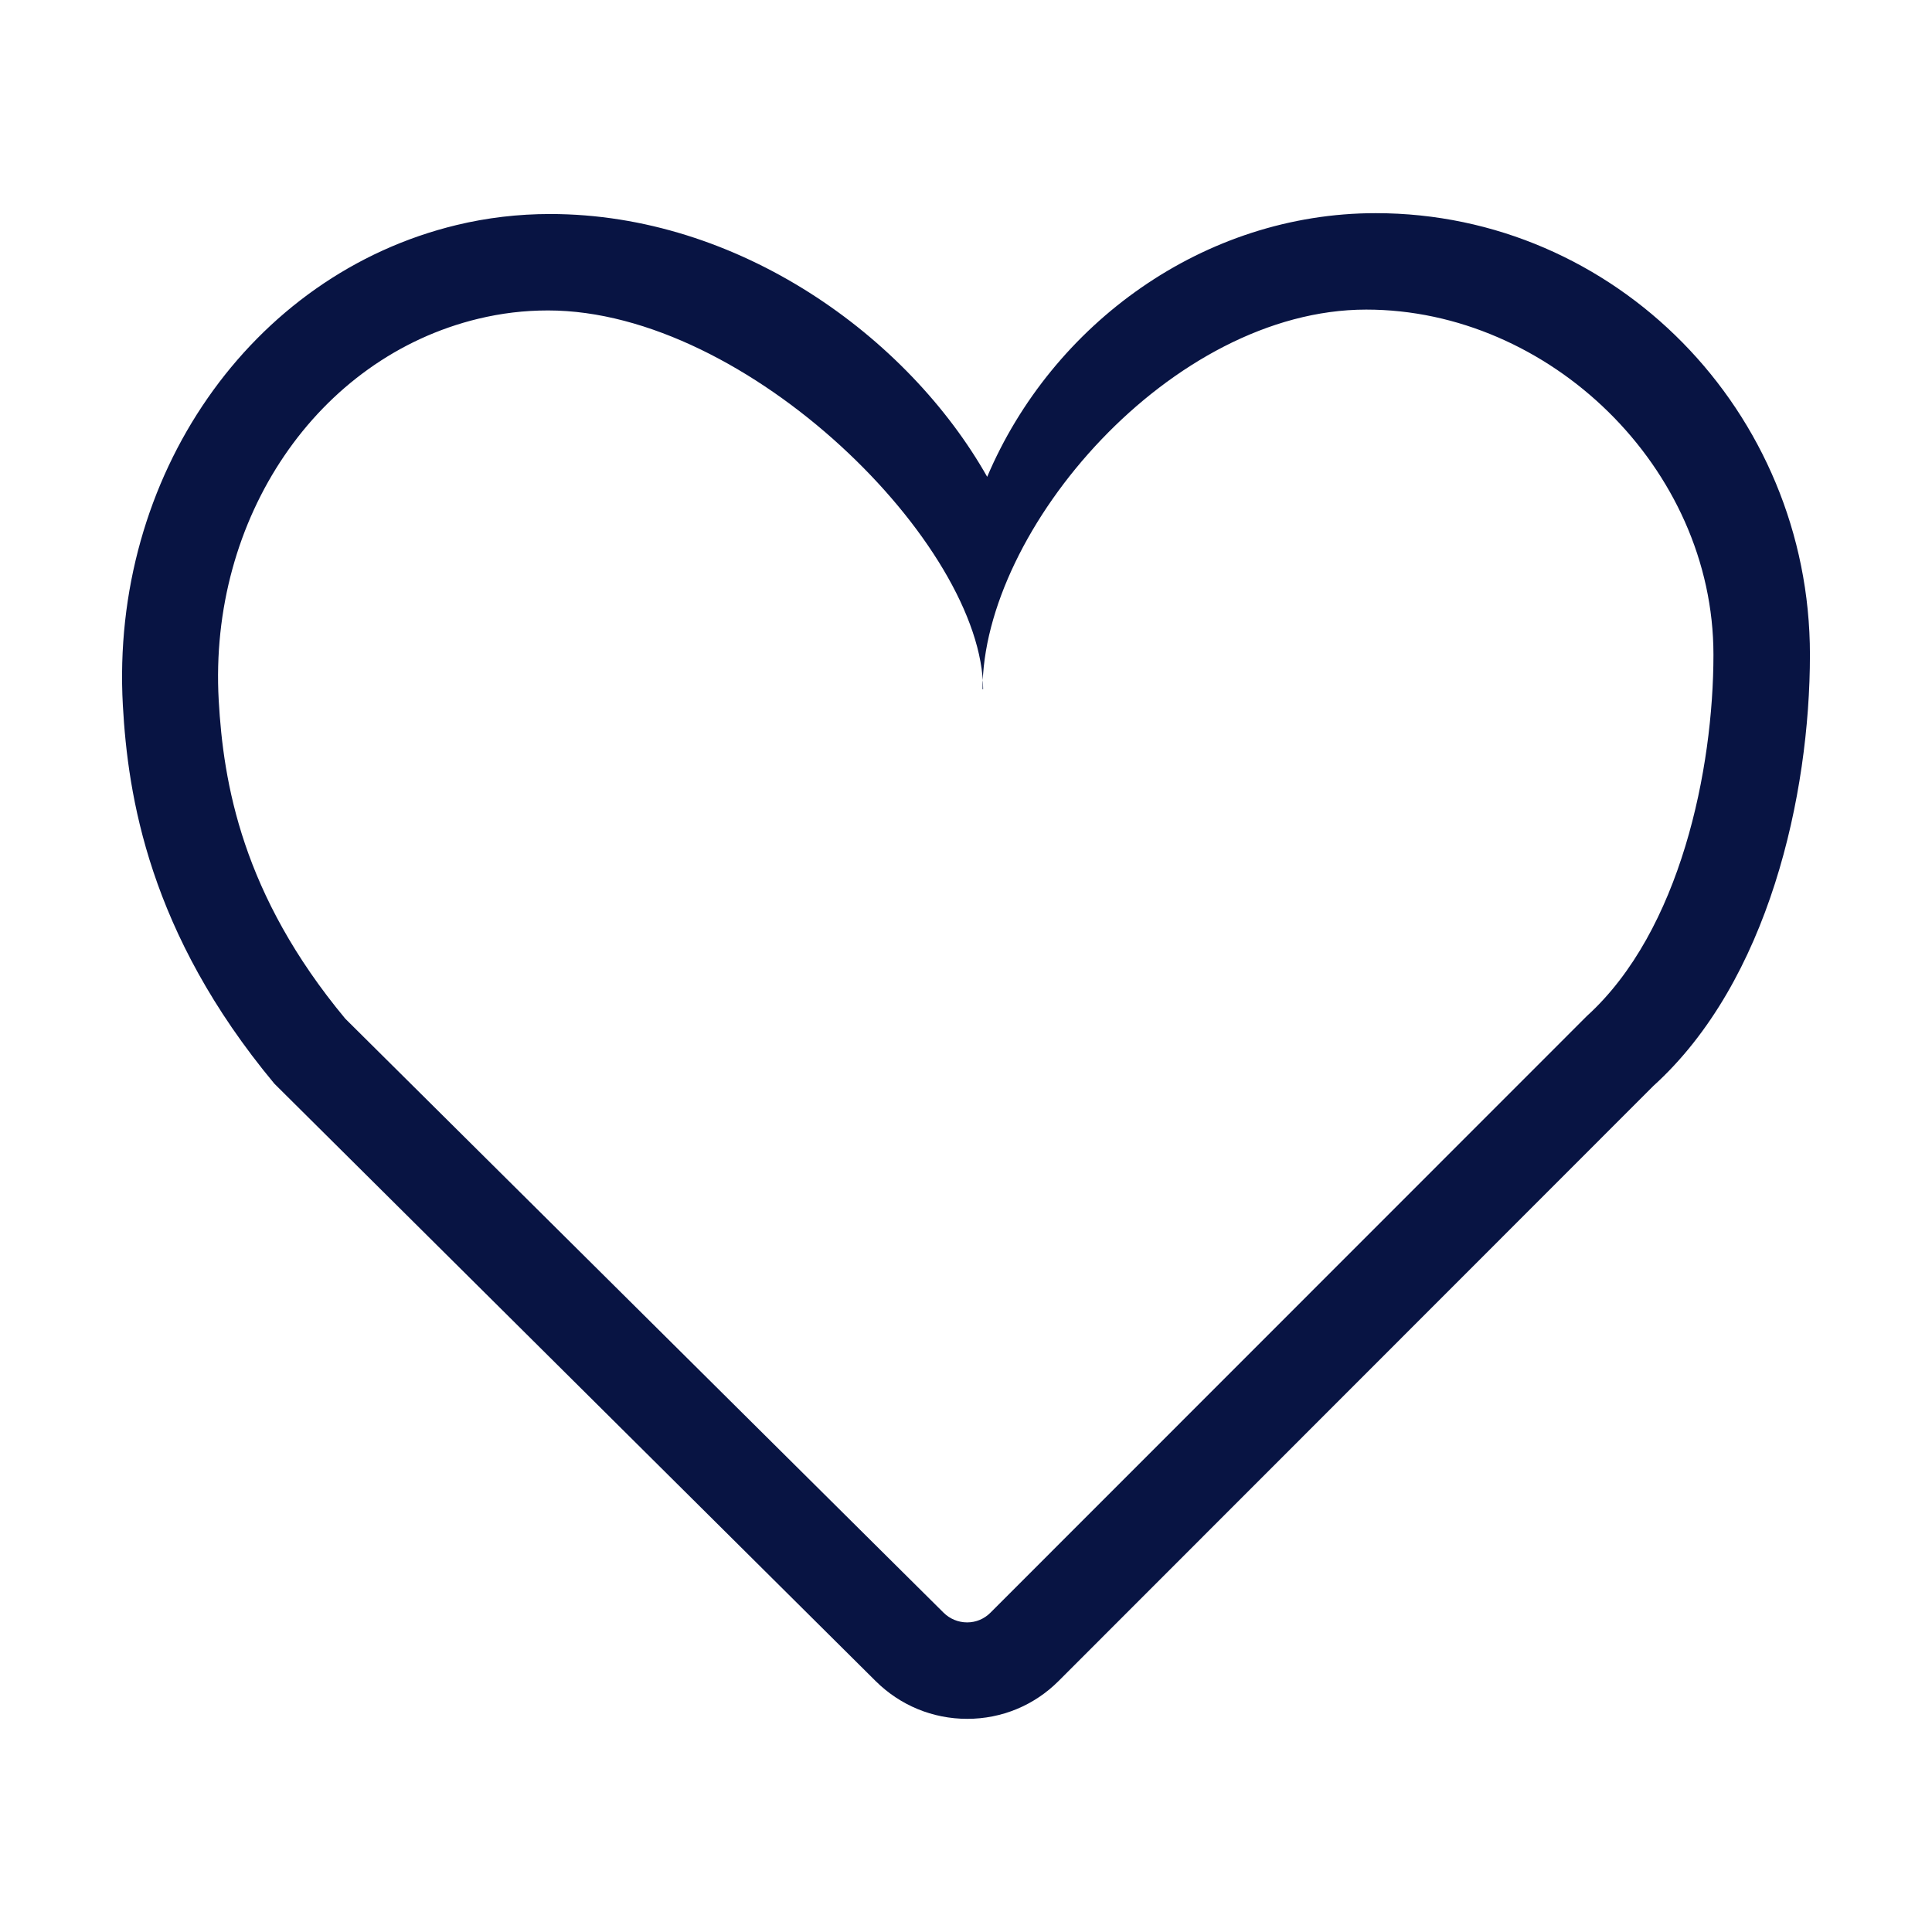 <?xml version="1.0" standalone="no"?><!DOCTYPE svg PUBLIC "-//W3C//DTD SVG 1.1//EN" "http://www.w3.org/Graphics/SVG/1.1/DTD/svg11.dtd"><svg t="1533482846287" class="icon" style="" viewBox="0 0 1024 1024" version="1.1" xmlns="http://www.w3.org/2000/svg" p-id="4070" xmlns:xlink="http://www.w3.org/1999/xlink" width="32" height="32"><defs><style type="text/css"></style></defs><path d="M729.175 112.98c-91.067 0-171.504 58.551-205.944 139.742-42.103-74.431-131.712-139.288-231.687-139.288-16.799 0-33.458 1.96-49.504 5.83-109.273 26.335-183.679 133.434-176.92 254.654 2.664 47.846 13.733 120.468 80.299 200.453l318.708 316.648c13.005 12.892 30.23 20.003 48.524 20.003 18.307 0 35.532-7.137 48.448-20.078l315.252-315.415c61.164-55.435 82.951-154.391 82.951-228.521C959.304 217.969 856.063 112.98 729.175 112.98zM841.074 538.511l-316.17 316.296c-3.267 3.266-7.64 5.1-12.289 5.1-4.711 0-9.172-1.858-12.502-5.15l-317.113-314.839c-54.668-65.787-64.619-124.789-67.082-168.841-5.39-96.57 52.331-181.555 137.593-202.135 12.112-2.915 24.211-4.398 36.989-4.398 106.057 0 230.581 124.438 230.581 200.93l0-0.176-0.314 0 0 0.176c0-84.81 100.125-201.382 203.367-201.382 97.023 0 184.031 83.779 184.031 182.912C908.167 407.29 890.828 493.379 841.074 538.511z" p-id="4071" fill="#081443"></path></svg>